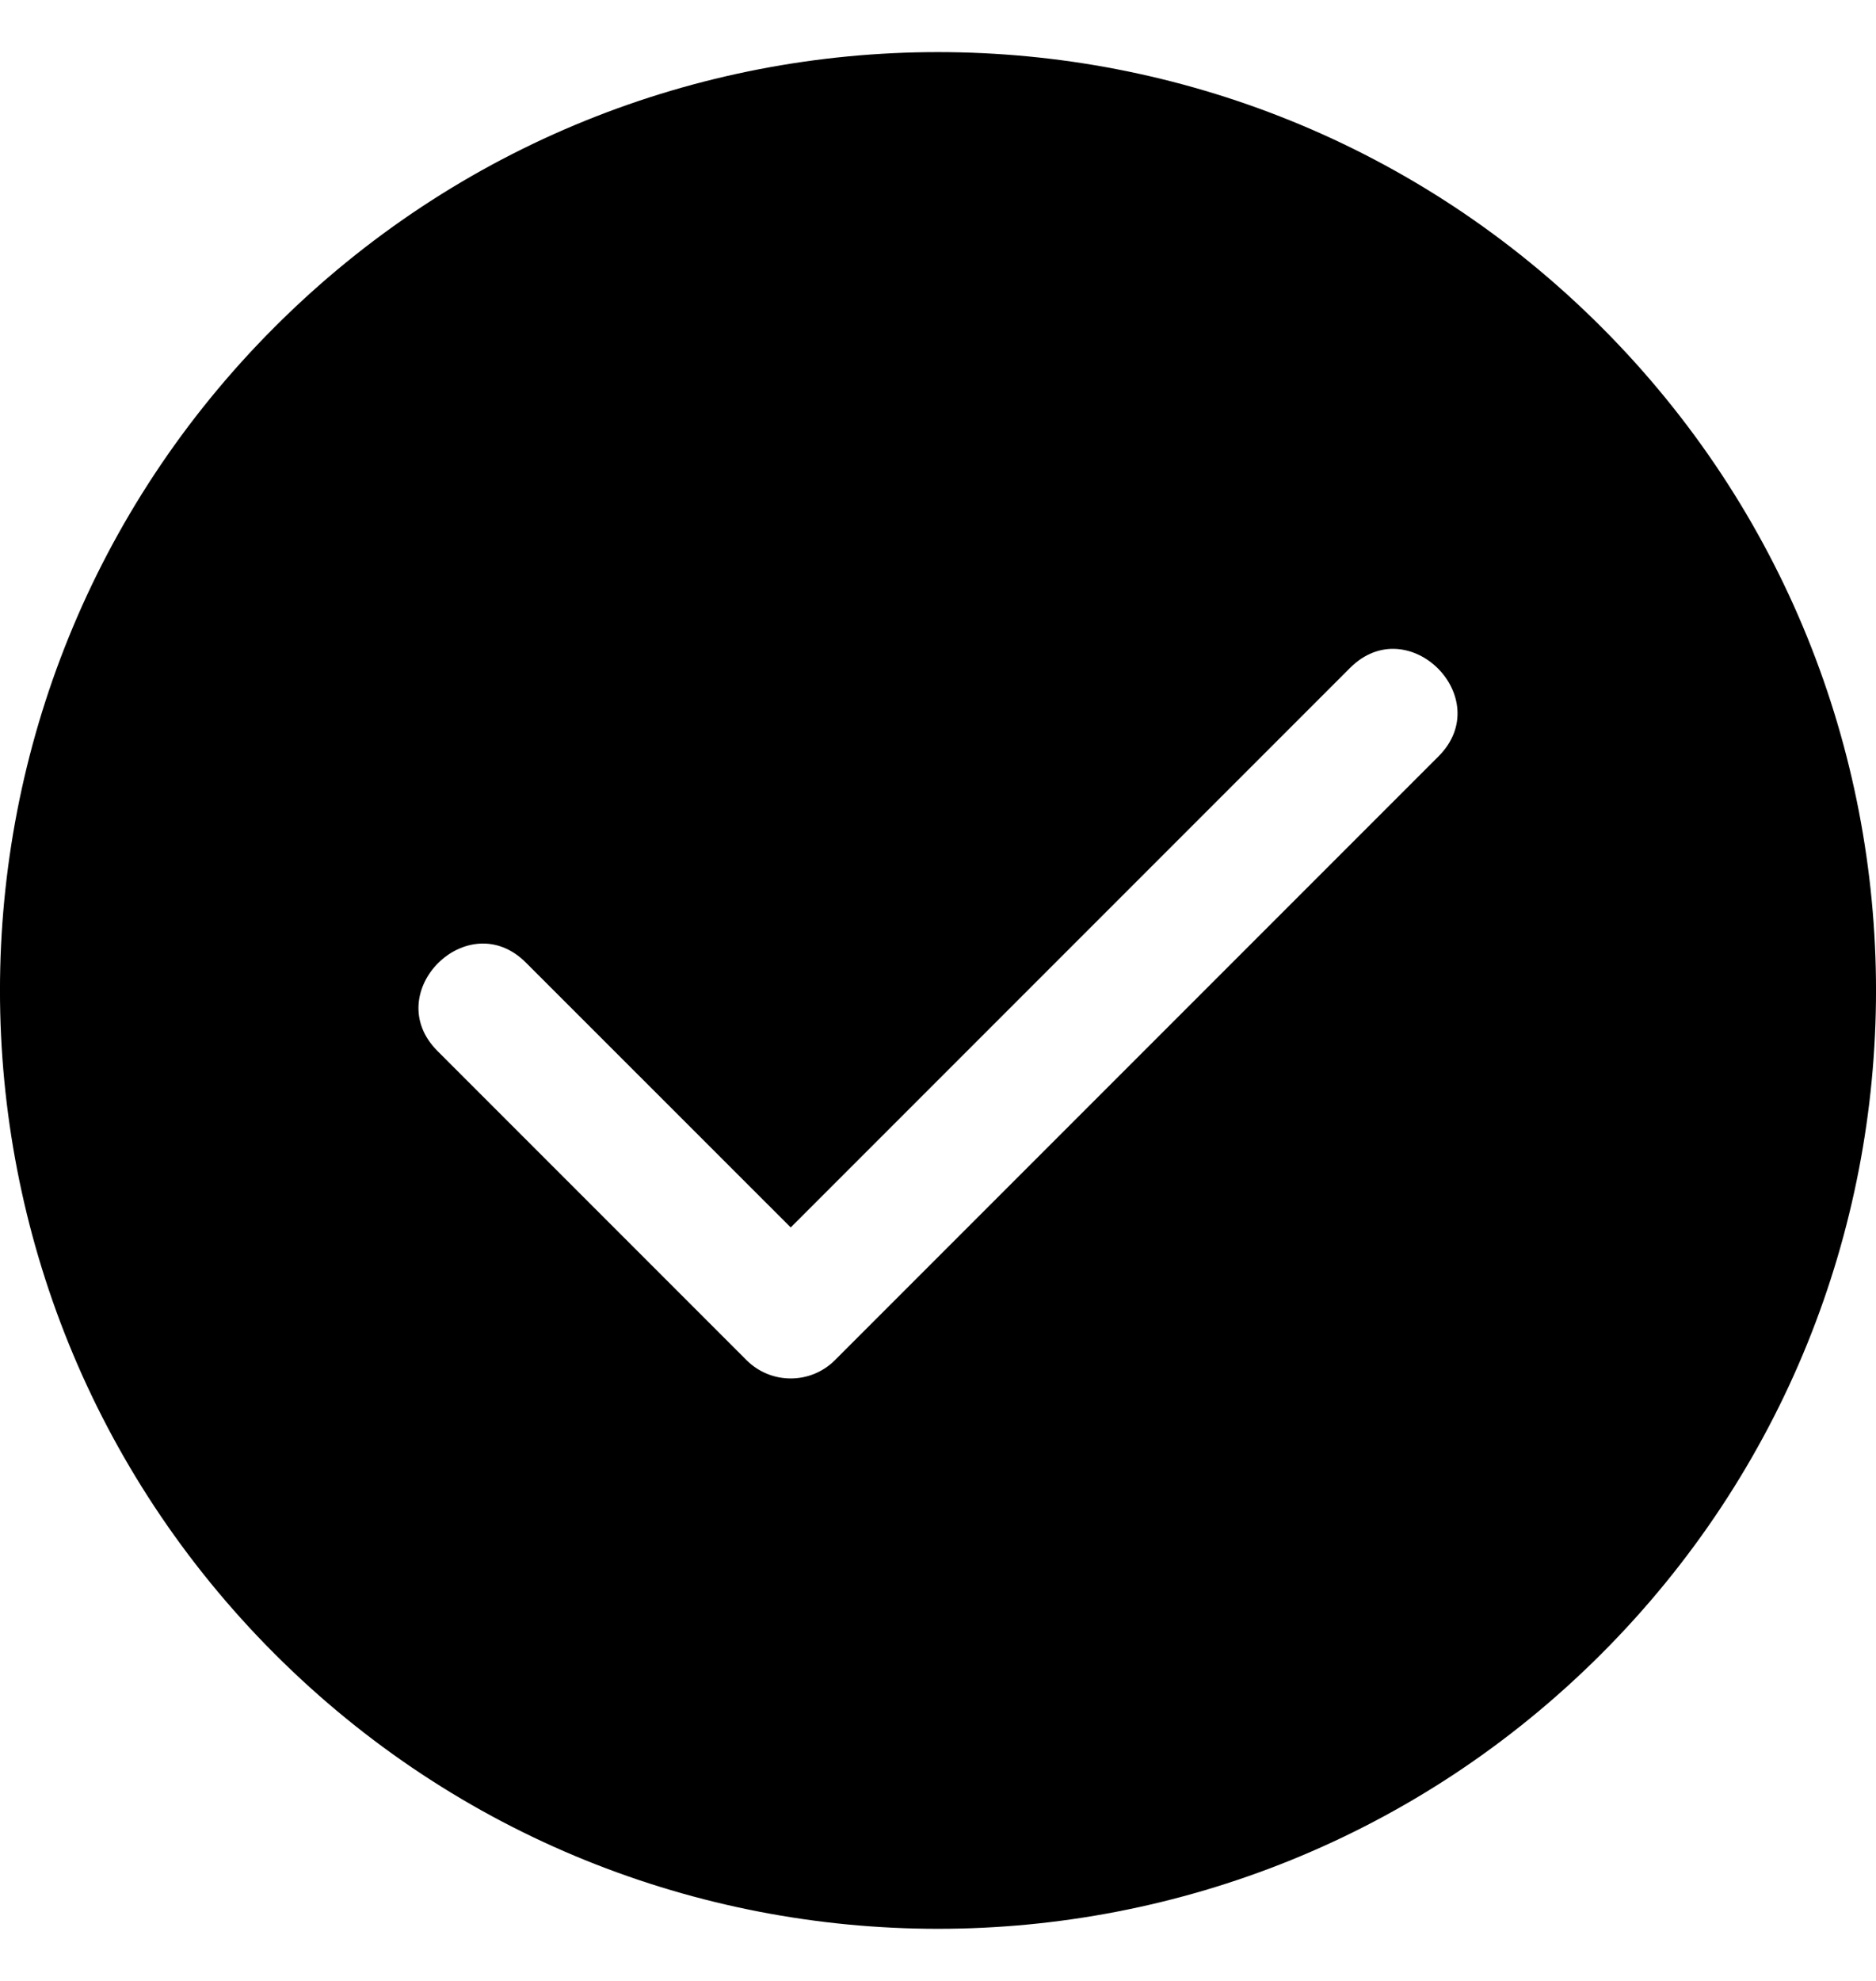 <svg xmlns="http://www.w3.org/2000/svg" width="18" height="19" viewBox="0 0 18 19" fill="none">
<path fill-rule="evenodd" clip-rule="evenodd" d="M15.364 3.136C11.849 -0.379 6.151 -0.379 2.636 3.136C-0.879 6.651 -0.879 12.349 2.636 15.864C6.151 19.379 11.849 19.379 15.364 15.864C18.879 12.349 18.879 6.651 15.364 3.136ZM12.954 6.406C13.512 5.848 14.361 6.696 13.802 7.255L8.011 13.046C7.777 13.28 7.397 13.28 7.163 13.046L4.198 10.081C3.639 9.523 4.488 8.674 5.046 9.233L7.587 11.773L12.954 6.406Z" fill="black"/>
</svg>
